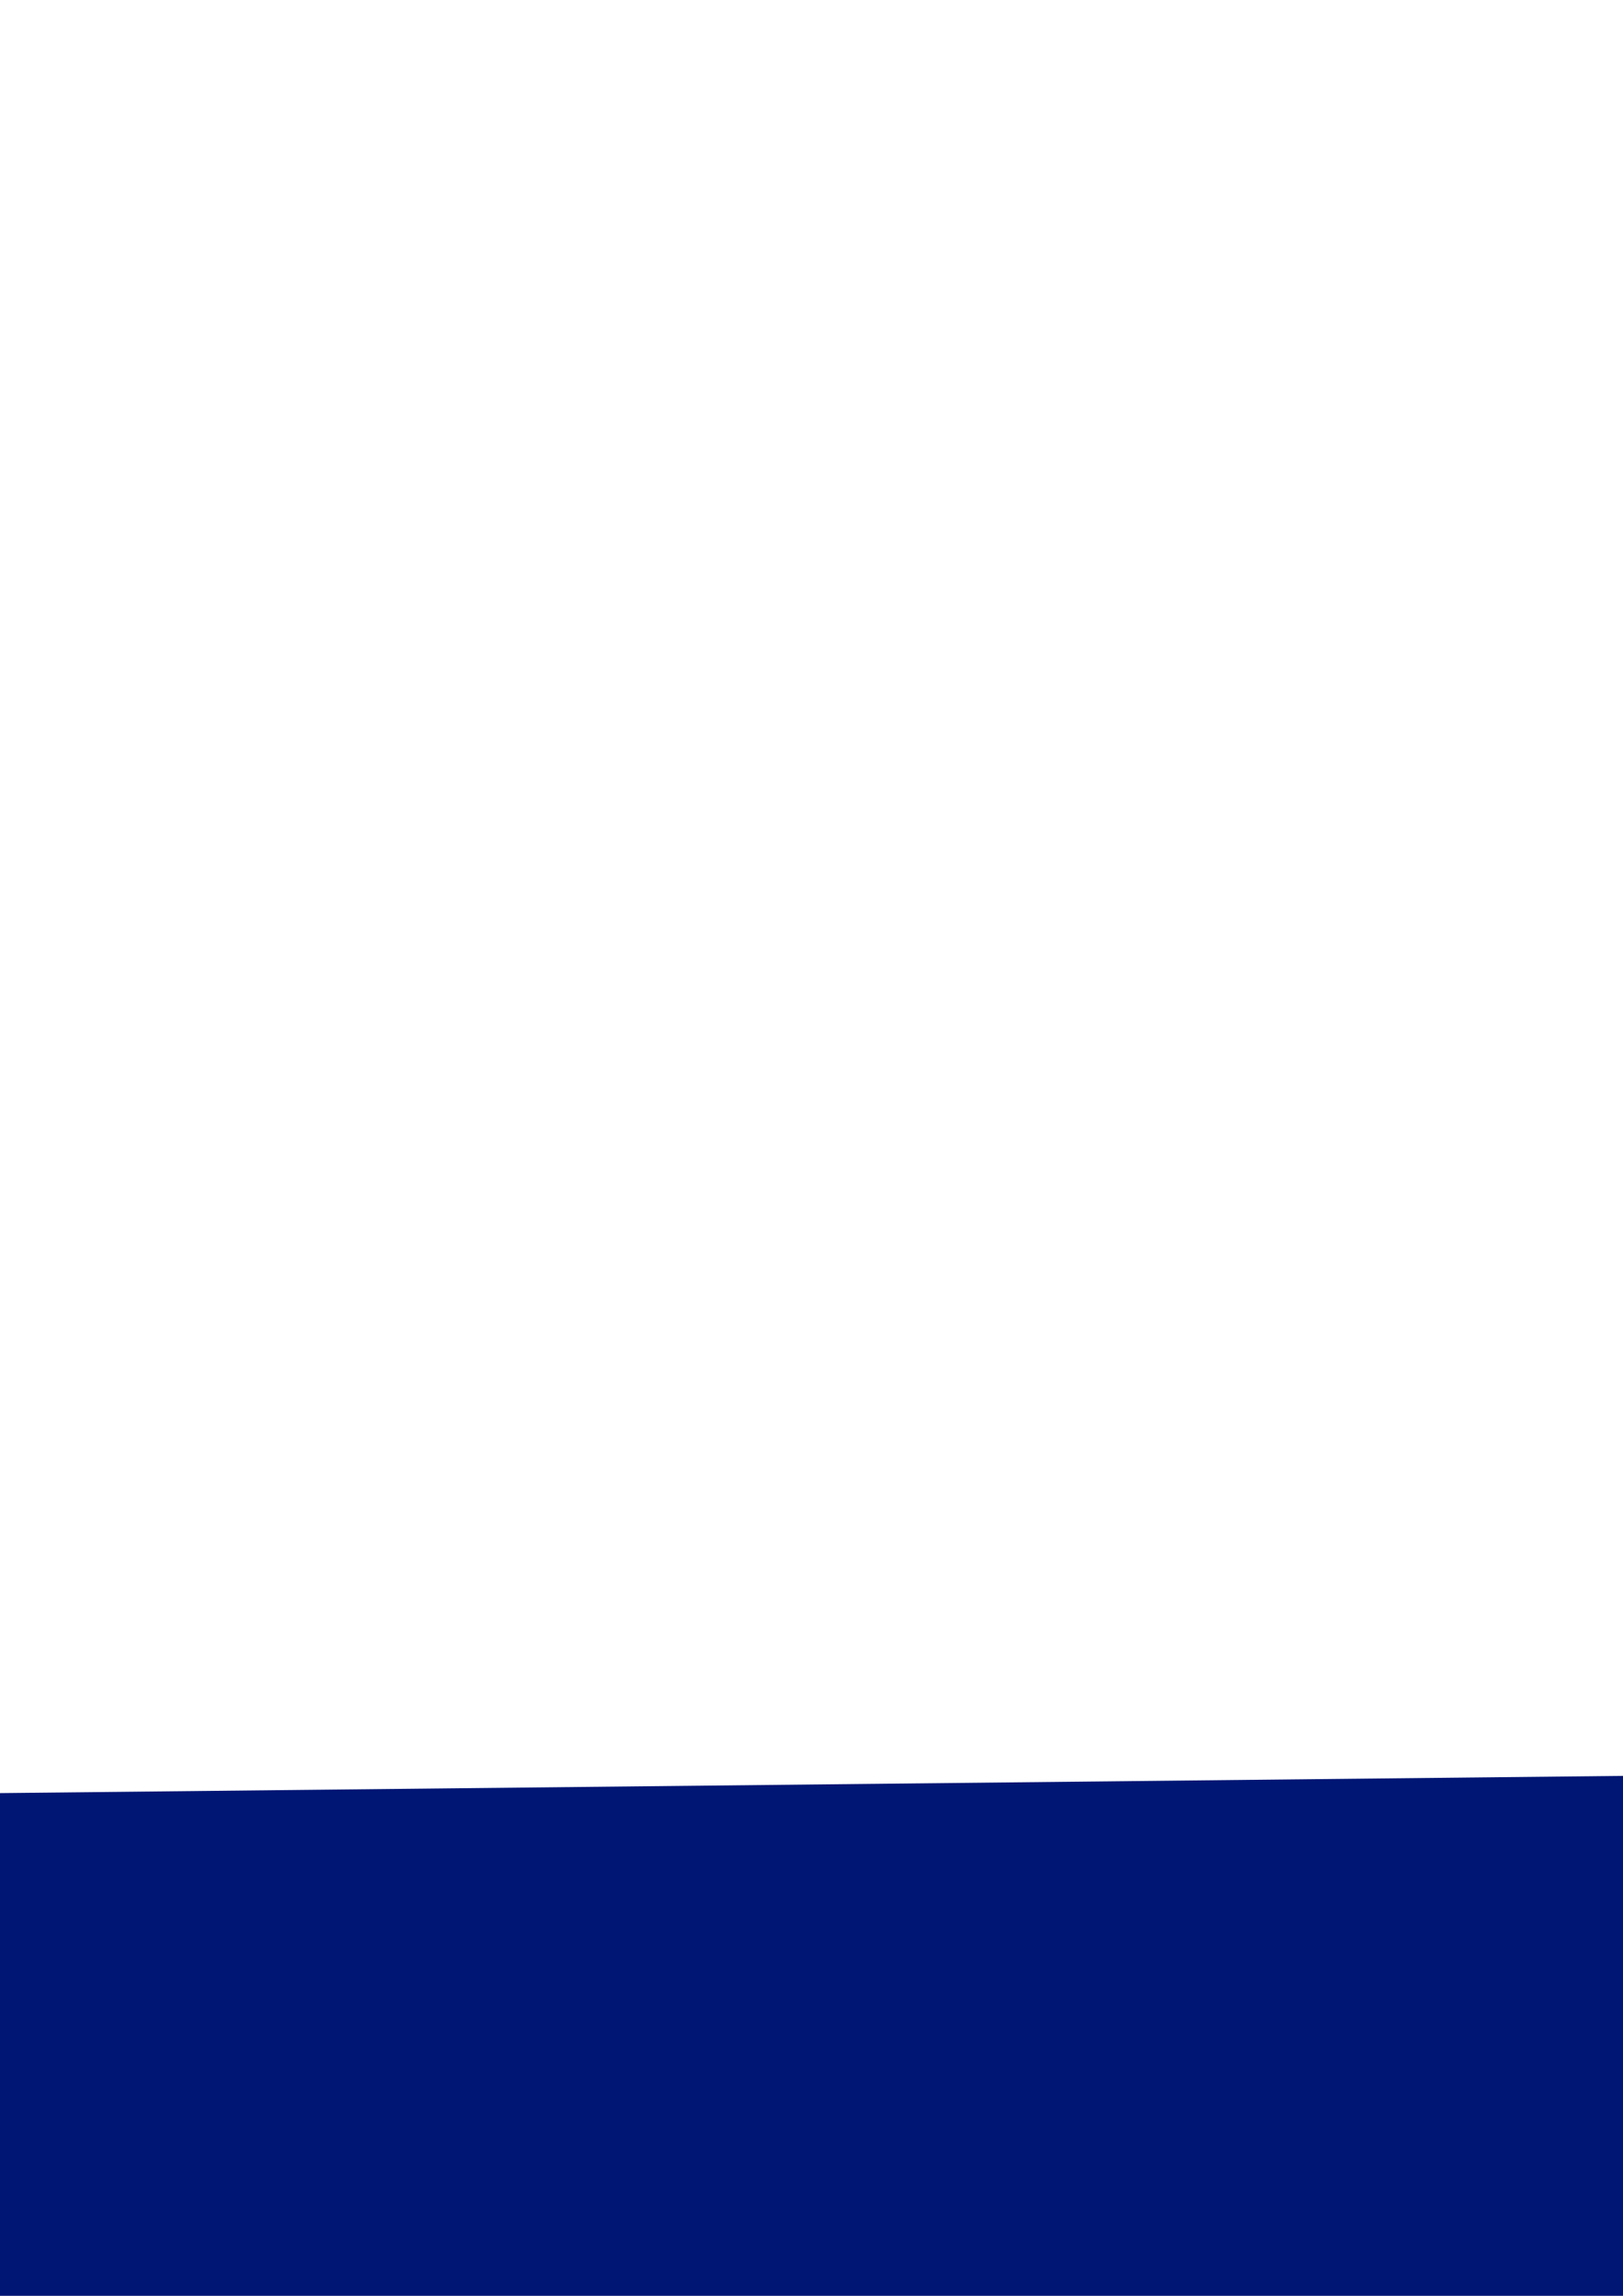 <?xml version="1.0" encoding="UTF-8" standalone="no"?>
<!-- Created with Inkscape (http://www.inkscape.org/) -->

<svg
   xmlns:dc="http://purl.org/dc/elements/1.1/"
   xmlns:cc="http://creativecommons.org/ns#"
   xmlns:rdf="http://www.w3.org/1999/02/22-rdf-syntax-ns#"
   xmlns:svg="http://www.w3.org/2000/svg"
   xmlns="http://www.w3.org/2000/svg"
   xmlns:sodipodi="http://sodipodi.sourceforge.net/DTD/sodipodi-0.dtd"
   xmlns:inkscape="http://www.inkscape.org/namespaces/inkscape"
   width="744.094"
   height="1052.362"
   id="svg2"
   version="1.1"
   inkscape:version="0.48.3.1 r9886"
   sodipodi:docname="title_drawing.svg">
  <defs
     id="defs4" />
  <sodipodi:namedview
     id="base"
     pagecolor="#ffffff"
     bordercolor="#666666"
     borderopacity="1.0"
     inkscape:pageopacity="0.0"
     inkscape:pageshadow="2"
     inkscape:zoom="0.45743543"
     inkscape:cx="1334.9768"
     inkscape:cy="165.73619"
     inkscape:document-units="px"
     inkscape:current-layer="layer1"
     showgrid="true"
     inkscape:window-width="1920"
     inkscape:window-height="1056"
     inkscape:window-x="0"
     inkscape:window-y="24"
     inkscape:window-maximized="1">
    <inkscape:grid
       type="xygrid"
       id="grid3786" />
  </sodipodi:namedview>
  <g
     inkscape:label="Layer 1"
     inkscape:groupmode="layer"
     id="layer1">
    <flowRoot
       xml:space="preserve"
       id="flowRoot2985"
       style="font-size:150px;font-style:normal;font-variant:normal;font-weight:normal;font-stretch:normal;line-height:125%;letter-spacing:0px;word-spacing:0px;fill:#000000;fill-opacity:1;stroke:none;font-family:Khmer OS System;-inkscape-font-specification:Khmer OS System"
       transform="translate(4885.407,-724.046)"><flowRegion
         id="flowRegion2987"><rect
           id="rect2989"
           width="2511.428"
           height="205.714"
           x="-994.286"
           y="355.219"
           style="font-size:150px;font-style:normal;font-variant:normal;font-weight:normal;font-stretch:normal;font-family:Khmer OS System;-inkscape-font-specification:Khmer OS System" /></flowRegion><flowPara
         id="flowPara2991"
         style="font-size:150px;font-style:normal;font-variant:normal;font-weight:normal;font-stretch:normal;font-family:Kramer;-inkscape-font-specification:Kramer">Quantifying Dexterity in Dance</flowPara></flowRoot>    <flowRoot
       transform="matrix(1.413,0,0,1.413,5228.664,-560.001)"
       style="font-size:150px;font-style:normal;font-variant:normal;font-weight:normal;font-stretch:normal;line-height:125%;letter-spacing:0px;word-spacing:0px;fill:#000000;fill-opacity:1;stroke:none;font-family:Khmer OS System;-inkscape-font-specification:Khmer OS System"
       id="flowRoot2986"
       xml:space="preserve"
       inkscape:export-filename="/home/map479/Desktop/title.png"
       inkscape:export-xdpi="150"
       inkscape:export-ydpi="150"><flowRegion
         id="flowRegion2988"><rect
           style="font-size:150px;font-style:normal;font-variant:normal;font-weight:normal;font-stretch:normal;font-family:Khmer OS System;-inkscape-font-specification:Khmer OS System"
           y="355.219"
           x="-994.286"
           height="205.714"
           width="2511.428"
           id="rect2990" /></flowRegion><flowPara
         style="font-size:150px;font-style:normal;font-variant:normal;font-weight:normal;font-stretch:normal;font-family:Beyond Wonderland;-inkscape-font-specification:Beyond Wonderland"
         id="flowPara2992">Quantifying Dexterity in Dance</flowPara></flowRoot>    <flowRoot
       inkscape:export-ydpi="150"
       inkscape:export-xdpi="150"
       inkscape:export-filename="/home/map479/Desktop/title.png"
       xml:space="preserve"
       id="flowRoot2990"
       style="font-size:150px;font-style:normal;font-variant:normal;font-weight:normal;font-stretch:normal;line-height:125%;letter-spacing:0px;word-spacing:0px;fill:#001674;fill-opacity:1;stroke:none;font-family:Khmer OS System;-inkscape-font-specification:Khmer OS System"
       transform="matrix(1.413,0,0,1.413,4604.72,21.964)"><flowRegion
         id="flowRegion2992"><rect
           id="rect2994"
           width="2831.749"
           height="257.194"
           x="-994.286"
           y="355.219"
           style="font-size:150px;font-style:normal;font-variant:normal;font-weight:normal;font-stretch:normal;fill:#001674;fill-opacity:1;font-family:Khmer OS System;-inkscape-font-specification:Khmer OS System" /></flowRegion><flowPara
         id="flowPara2996"
         style="font-size:150px;font-style:normal;font-variant:normal;font-weight:normal;font-stretch:normal;fill:#001674;fill-opacity:1;font-family:Vtks Velhos Tempos;-inkscape-font-specification:Vtks Velhos Tempos">Quantifying  Dexterity  in  Dance</flowPara></flowRoot>    <flowRoot
       transform="matrix(1.413,-0.015,0,1.413,4577.516,562.009)"
       style="font-size:150px;font-style:normal;font-variant:normal;font-weight:normal;font-stretch:normal;line-height:125%;letter-spacing:0px;word-spacing:0px;fill:#0300d0;fill-opacity:1;stroke:none;font-family:Khmer OS System;-inkscape-font-specification:Khmer OS System"
       id="flowRoot2994"
       xml:space="preserve"
       inkscape:export-filename="/home/map479/Desktop/title.png"
       inkscape:export-xdpi="150"
       inkscape:export-ydpi="150"
       inkscape:transform-center-x="435.26045"
       inkscape:transform-center-y="96.294563"><flowRegion
         id="flowRegion2996"><rect
           style="font-size:150px;font-style:normal;font-variant:normal;font-weight:normal;font-stretch:normal;fill:#0300d0;fill-opacity:1;font-family:Khmer OS System;-inkscape-font-specification:Khmer OS System"
           y="355.219"
           x="-994.286"
           height="257.194"
           width="2831.749"
           id="rect2998" /></flowRegion><flowPara
         style="font-size:150px;font-style:normal;font-variant:normal;font-weight:normal;font-stretch:normal;fill:#0300d0;fill-opacity:1;font-family:Day Roman;-inkscape-font-specification:Day Roman"
         id="flowPara3000">Quantifying Dexterity in Dance</flowPara></flowRoot>    <flowRoot
       inkscape:transform-center-y="96.294563"
       inkscape:transform-center-x="435.26045"
       inkscape:export-ydpi="150"
       inkscape:export-xdpi="150"
       inkscape:export-filename="/home/map479/Desktop/title.png"
       xml:space="preserve"
       id="flowRoot2998"
       style="font-size:150px;font-style:normal;font-variant:normal;font-weight:normal;font-stretch:normal;line-height:125%;letter-spacing:0px;word-spacing:0px;fill:#0300d0;fill-opacity:1;stroke:none;font-family:Khmer OS System;-inkscape-font-specification:Khmer OS System"
       transform="matrix(1.413,-0.015,0,1.413,4533.99,1073.44)"><flowRegion
         id="flowRegion3000"><rect
           id="rect3002"
           width="2831.749"
           height="257.194"
           x="-994.286"
           y="355.219"
           style="font-size:150px;font-style:normal;font-variant:normal;font-weight:normal;font-stretch:normal;fill:#0300d0;fill-opacity:1;font-family:Khmer OS System;-inkscape-font-specification:Khmer OS System" /></flowRegion><flowPara
         id="flowPara3004"
         style="font-size:150px;font-style:normal;font-variant:normal;font-weight:normal;font-stretch:normal;fill:#0300d0;fill-opacity:1;font-family:Flanker Griffo;-inkscape-font-specification:Flanker Griffo">Quantifying Dexterity in Dance</flowPara></flowRoot>    <flowRoot
       transform="matrix(1.413,-0.015,0,1.413,1401.844,305.124)"
       style="font-size:150px;font-style:normal;font-variant:normal;font-weight:normal;font-stretch:normal;line-height:125%;letter-spacing:0px;word-spacing:0px;fill:#001674;fill-opacity:1;stroke:none;font-family:Khmer OS System;-inkscape-font-specification:Khmer OS System"
       id="flowRoot3002"
       xml:space="preserve"
       inkscape:export-filename="/home/map479/mxochicale/uob/research_poster_conference_award_2015/images_title/title_v3.png"
       inkscape:export-xdpi="150"
       inkscape:export-ydpi="150"
       inkscape:transform-center-x="435.26045"
       inkscape:transform-center-y="96.294563"><flowRegion
         id="flowRegion3004"><rect
           style="font-size:150px;font-style:normal;font-variant:normal;font-weight:normal;font-stretch:normal;fill:#001674;fill-opacity:1;font-family:Khmer OS System;-inkscape-font-specification:Khmer OS System"
           y="355.219"
           x="-994.286"
           height="257.194"
           width="2831.749"
           id="rect3006" /></flowRegion><flowPara
         style="font-size:134.485px;font-style:normal;font-variant:normal;font-weight:bold;font-stretch:normal;fill:#001674;fill-opacity:1;font-family:Flanker Griffo;-inkscape-font-specification:Flanker Griffo Bold"
         id="flowPara3008">Quantifying Dexterity in Dance</flowPara></flowRoot>    <flowRoot
       inkscape:transform-center-y="96.294563"
       inkscape:transform-center-x="435.26045"
       inkscape:export-ydpi="150"
       inkscape:export-xdpi="150"
       inkscape:export-filename="/home/map479/mxochicale/uob/research_poster_conference_award_2015/images_title/title_v3.png"
       xml:space="preserve"
       id="flowRoot3778"
       style="font-size:150px;font-style:normal;font-variant:normal;font-weight:normal;font-stretch:normal;line-height:125%;letter-spacing:0px;word-spacing:0px;fill:#001674;fill-opacity:1;stroke:none;font-family:Khmer OS System;-inkscape-font-specification:Khmer OS System"
       transform="matrix(1.413,-0.015,0,1.413,2236.72,539.856)"><flowRegion
         id="flowRegion3780"><rect
           id="rect3782"
           width="2831.749"
           height="257.194"
           x="-994.286"
           y="355.219"
           style="font-size:150px;font-style:normal;font-variant:normal;font-weight:normal;font-stretch:normal;fill:#001674;fill-opacity:1;font-family:Khmer OS System;-inkscape-font-specification:Khmer OS System" /></flowRegion><flowPara
         id="flowPara3784"
         style="font-size:56.625px;font-style:normal;font-variant:normal;font-weight:bold;font-stretch:normal;fill:#001674;fill-opacity:1;font-family:Flanker Griffo;-inkscape-font-specification:Flanker Griffo Bold">Miguel Angel Perez-Xochicale</flowPara></flowRoot>  </g>
</svg>
